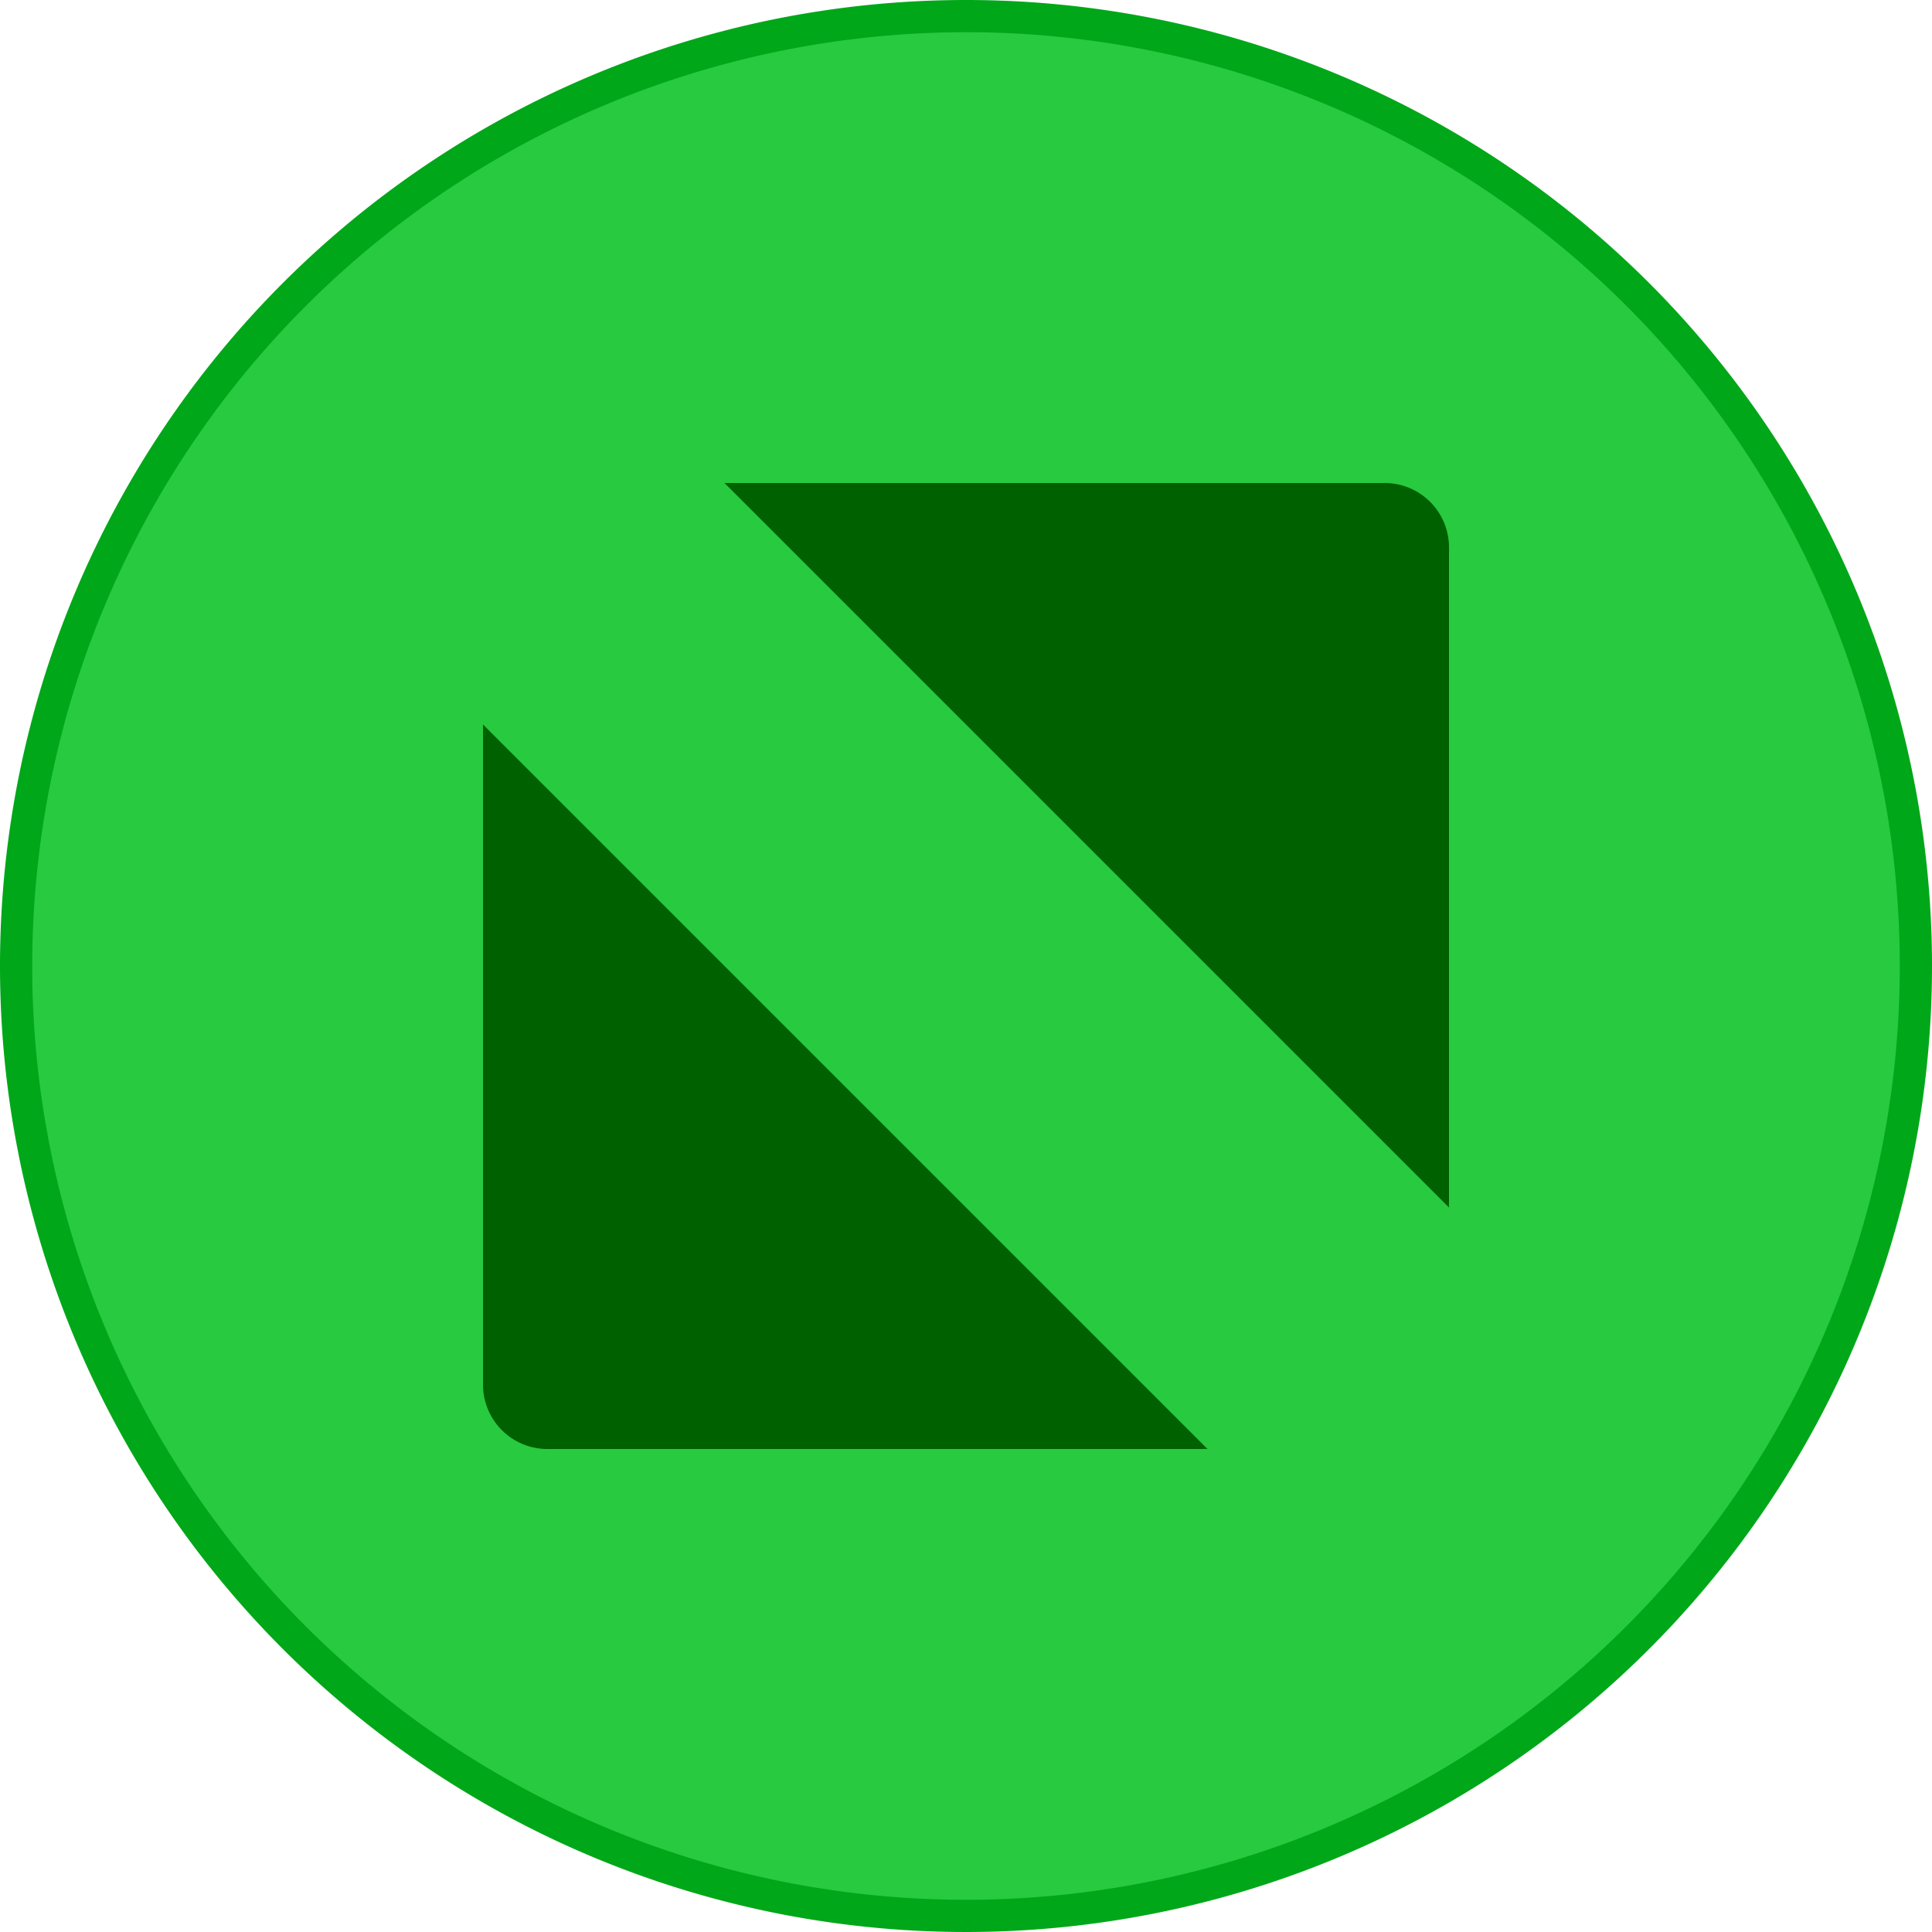 <svg xmlns="http://www.w3.org/2000/svg" viewBox="0 0 30 30">
  <title>fullscreen_hover</title>
  <g>
    <circle cx="15" cy="15" r="14.75" fill="#28ca40" />
    <path
      d="M15,.5A14.5,14.5,0,1,1,.5,15,14.51,14.51,0,0,1,15,.5M15,0A15,15,0,1,0,30,15,15,15,0,0,0,15,0Z"
      fill="#00a718"
    />
  </g>
  <g>
    <path d="M22.5,18.75V8.5a1,1,0,0,0-1-1H11.25Z" fill="#006100" />
    <path d="M7.5,11.25V21.5a1,1,0,0,0,1,1H18.75Z" fill="#006100" />
  </g>
</svg>